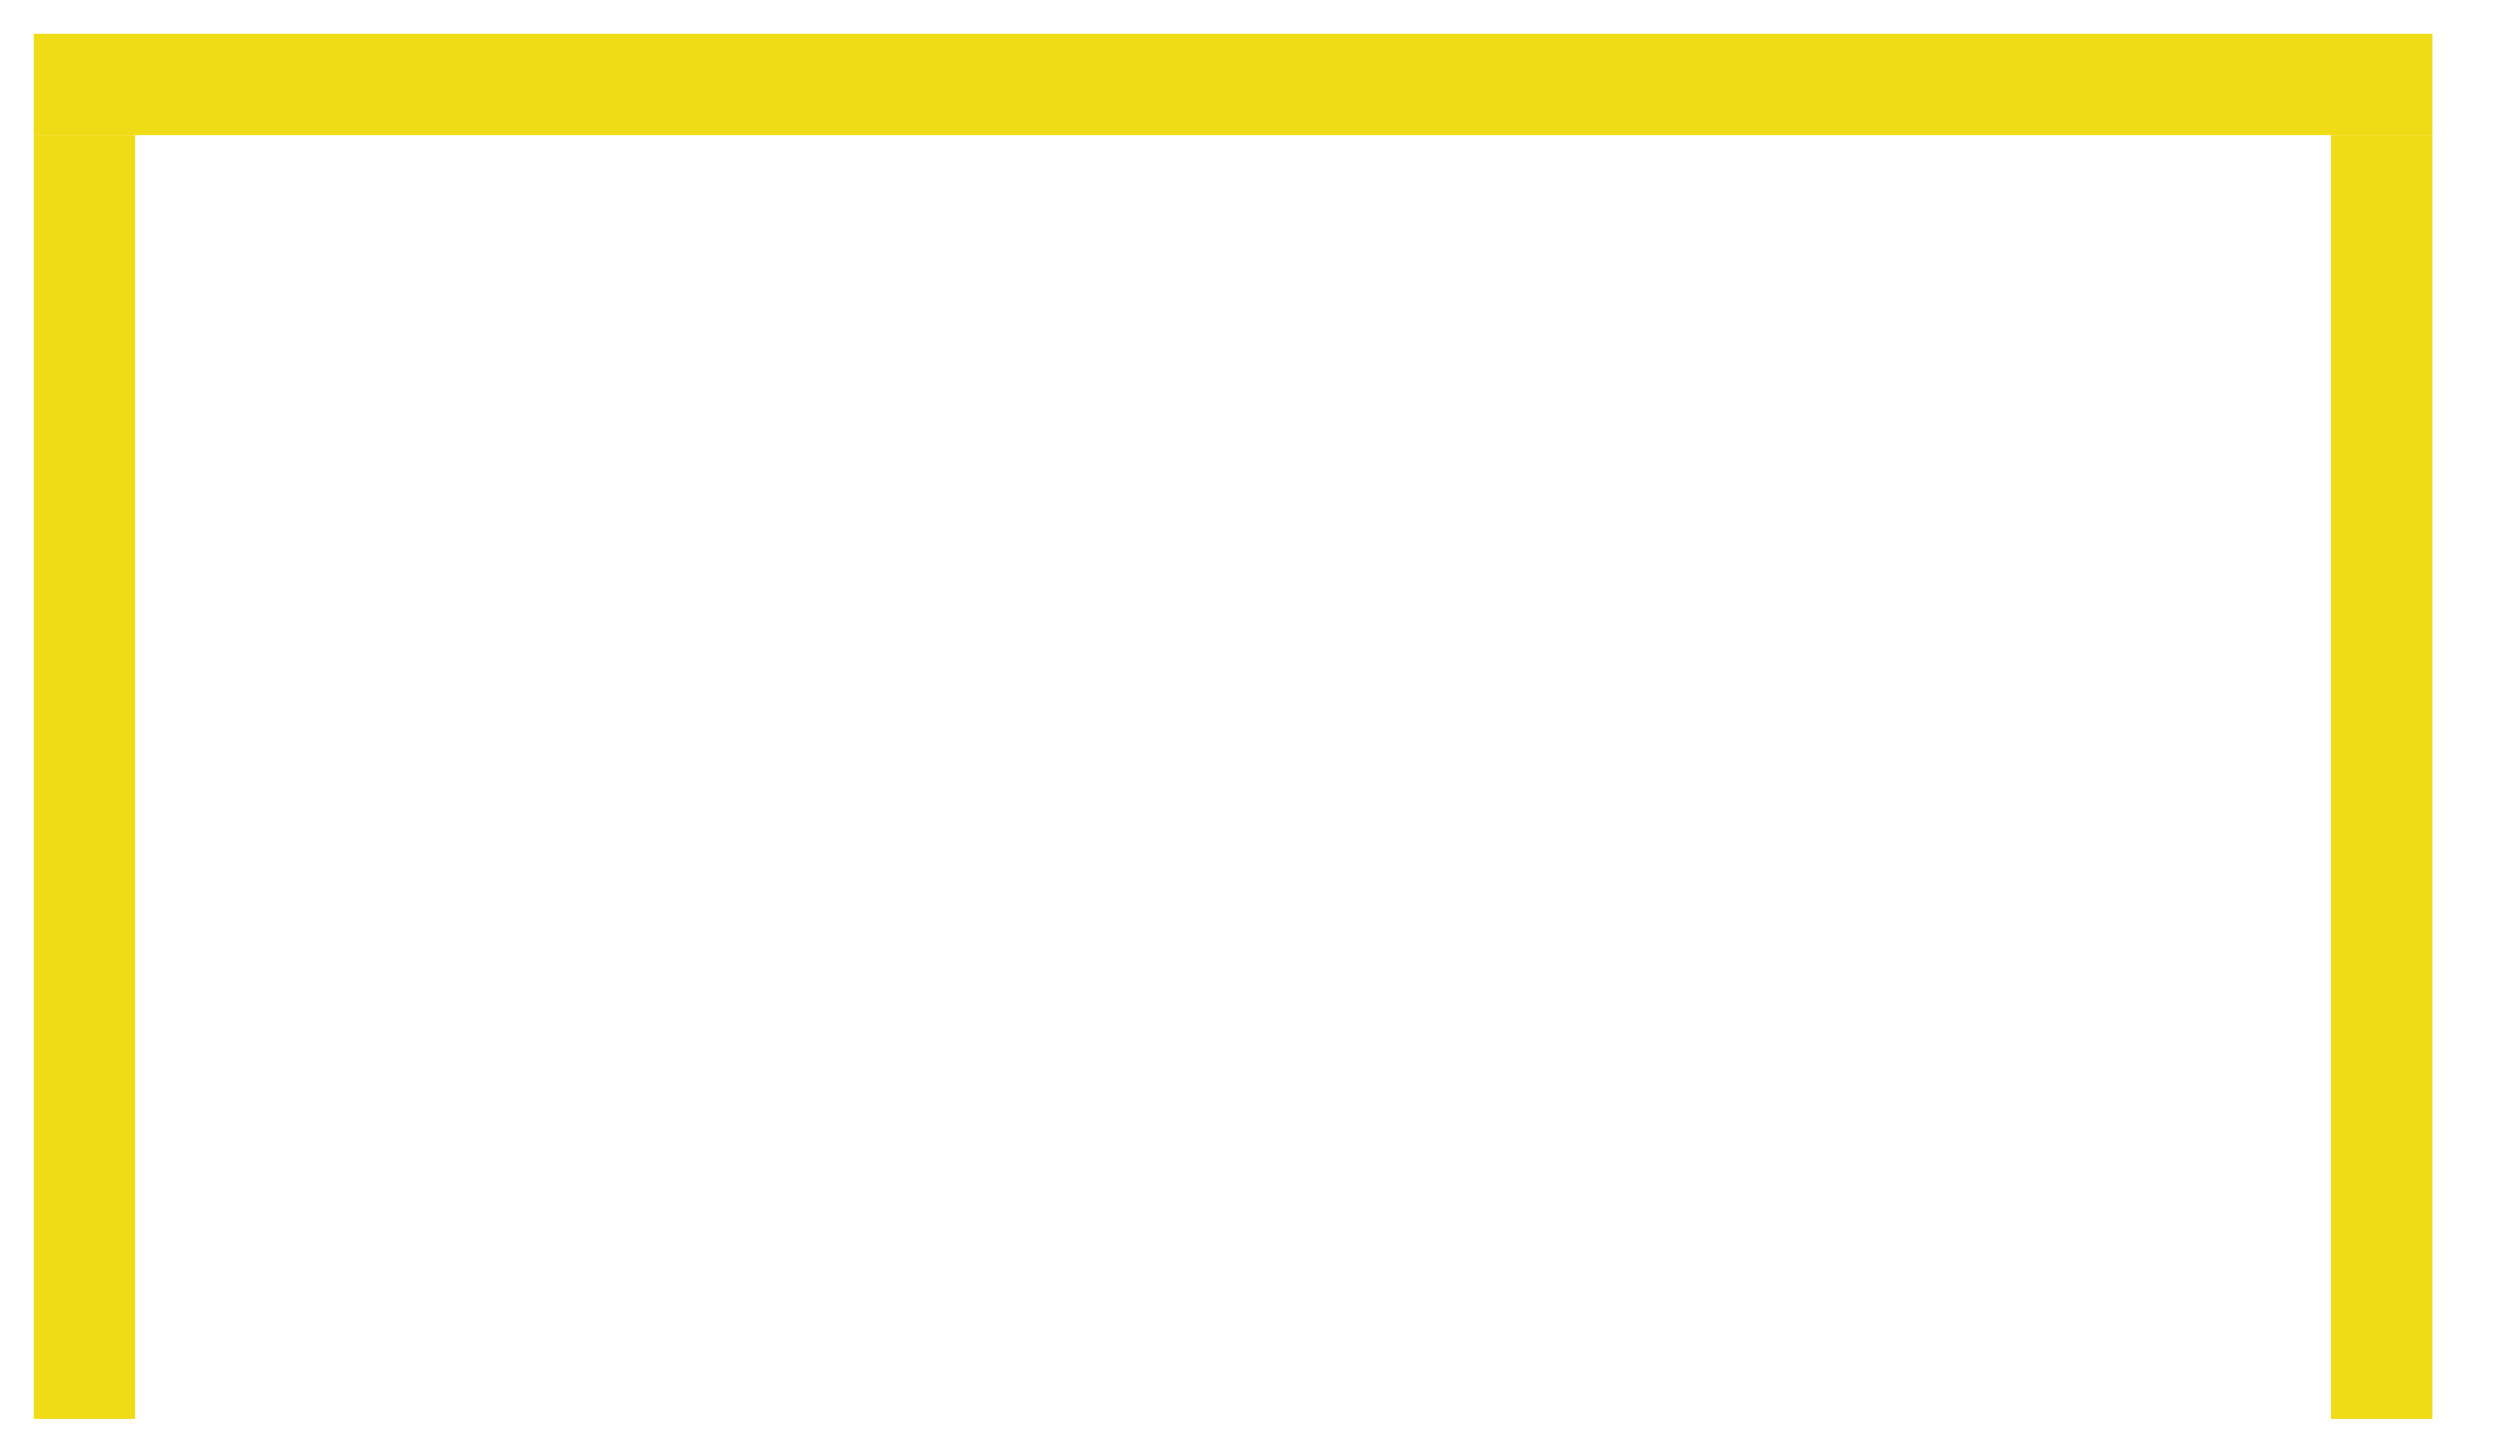 <svg xmlns="http://www.w3.org/2000/svg" xmlns:xlink="http://www.w3.org/1999/xlink" version="1.1" id="Layer_1" x="0" y="0" width="74" height="43" viewBox="0 0 74 43" enable-background="new 0 0 74 43" xml:space="preserve">
  <path fill="#f0db17" d="M72 4H1V1h71V4z"/>
  <path fill="#f0db17" d="M4 42H1V4h3V42z"/>
  <path fill="#f0db17" d="M72 42h-3V4h3V42z"/>
</svg>